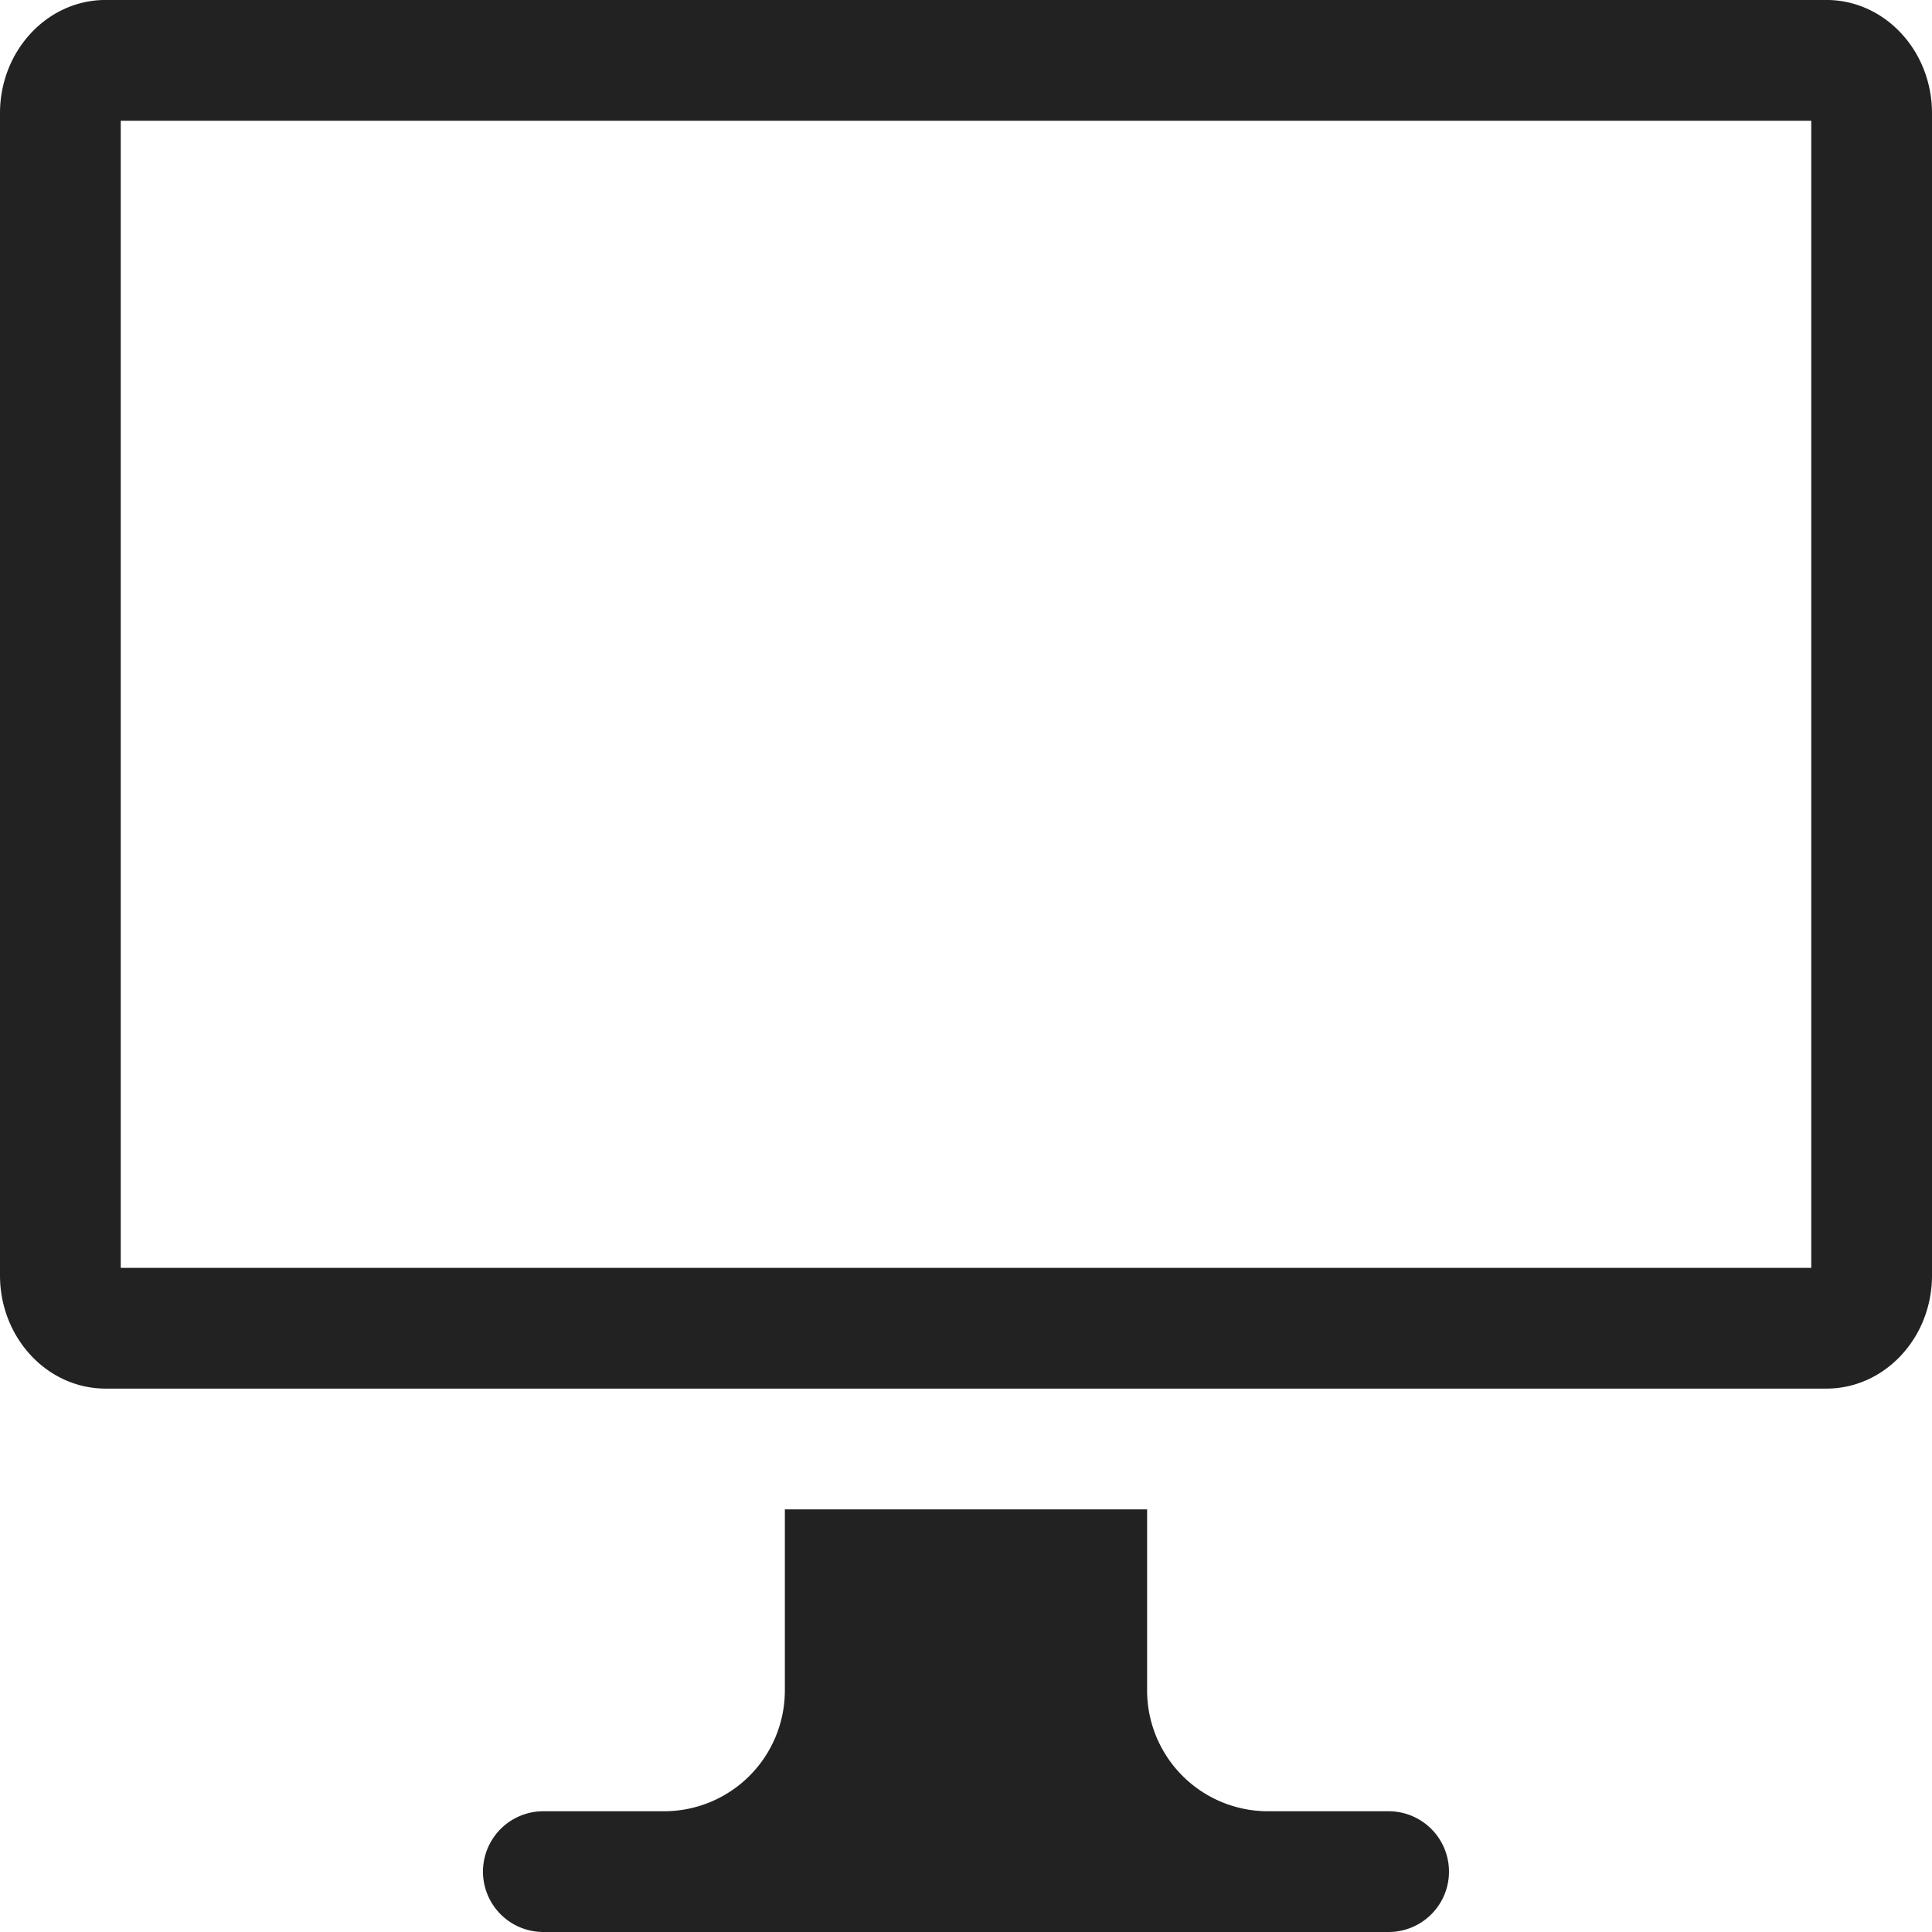 <svg xmlns="http://www.w3.org/2000/svg" preserveAspectRatio="xMidYMid" width="54" height="54"><path d="M38.812 50.625h-3.375a3.378 3.378 0 0 1-3.375-3.375v-5.063H21.937v5.063a3.377 3.377 0 0 1-3.375 3.375h-3.375a1.687 1.687 0 1 0 0 3.375h23.625a1.687 1.687 0 1 0 0-3.375zM51.047-.001H2.953C1.323-.001 0 1.417 0 3.164v32.484c0 1.747 1.323 3.164 2.953 3.164h48.094c1.63 0 2.953-1.417 2.953-3.164V3.164c0-1.747-1.323-3.165-2.953-3.165zm-.422 35.438H3.375V3.375h47.25v32.062z" fill-rule="evenodd" fill="#222"/></svg>